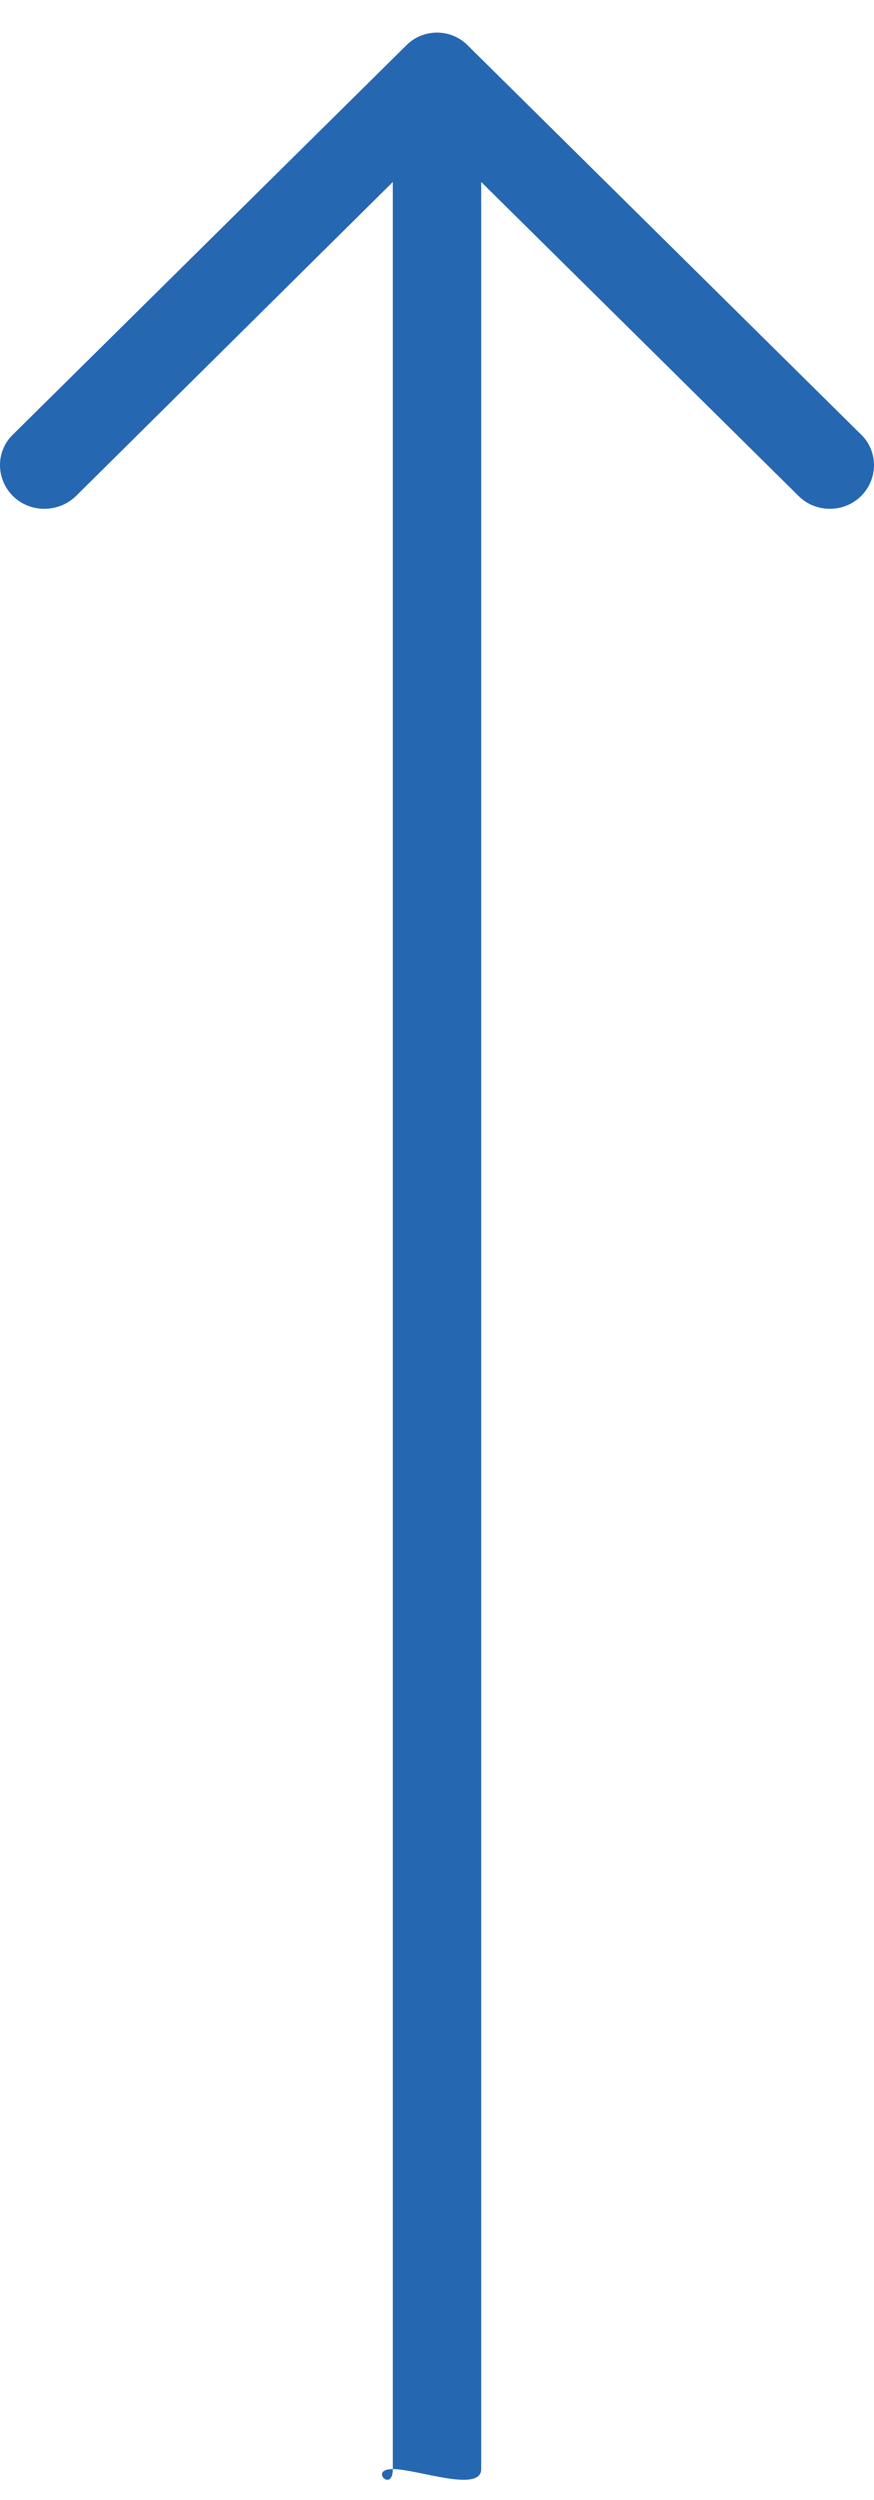 <svg width="7" height="20" viewBox="0 0 7 20" fill="none" xmlns="http://www.w3.org/2000/svg">
<path d="M6.895 3.475C7.035 3.609 7.035 3.832 6.895 3.97C6.759 4.104 6.533 4.104 6.398 3.97L3.854 1.456L3.854 19.753C3.854 19.946 3.342 19.753 3.146 19.753C3.146 19.946 2.951 19.753 3.146 19.753L3.146 1.456L0.607 3.97C0.467 4.104 0.241 4.104 0.105 3.97C-0.035 3.832 -0.035 3.608 0.105 3.475L3.252 0.365C3.387 0.226 3.613 0.226 3.748 0.365L6.895 3.475Z" fill="#2667B2"/>
</svg>
